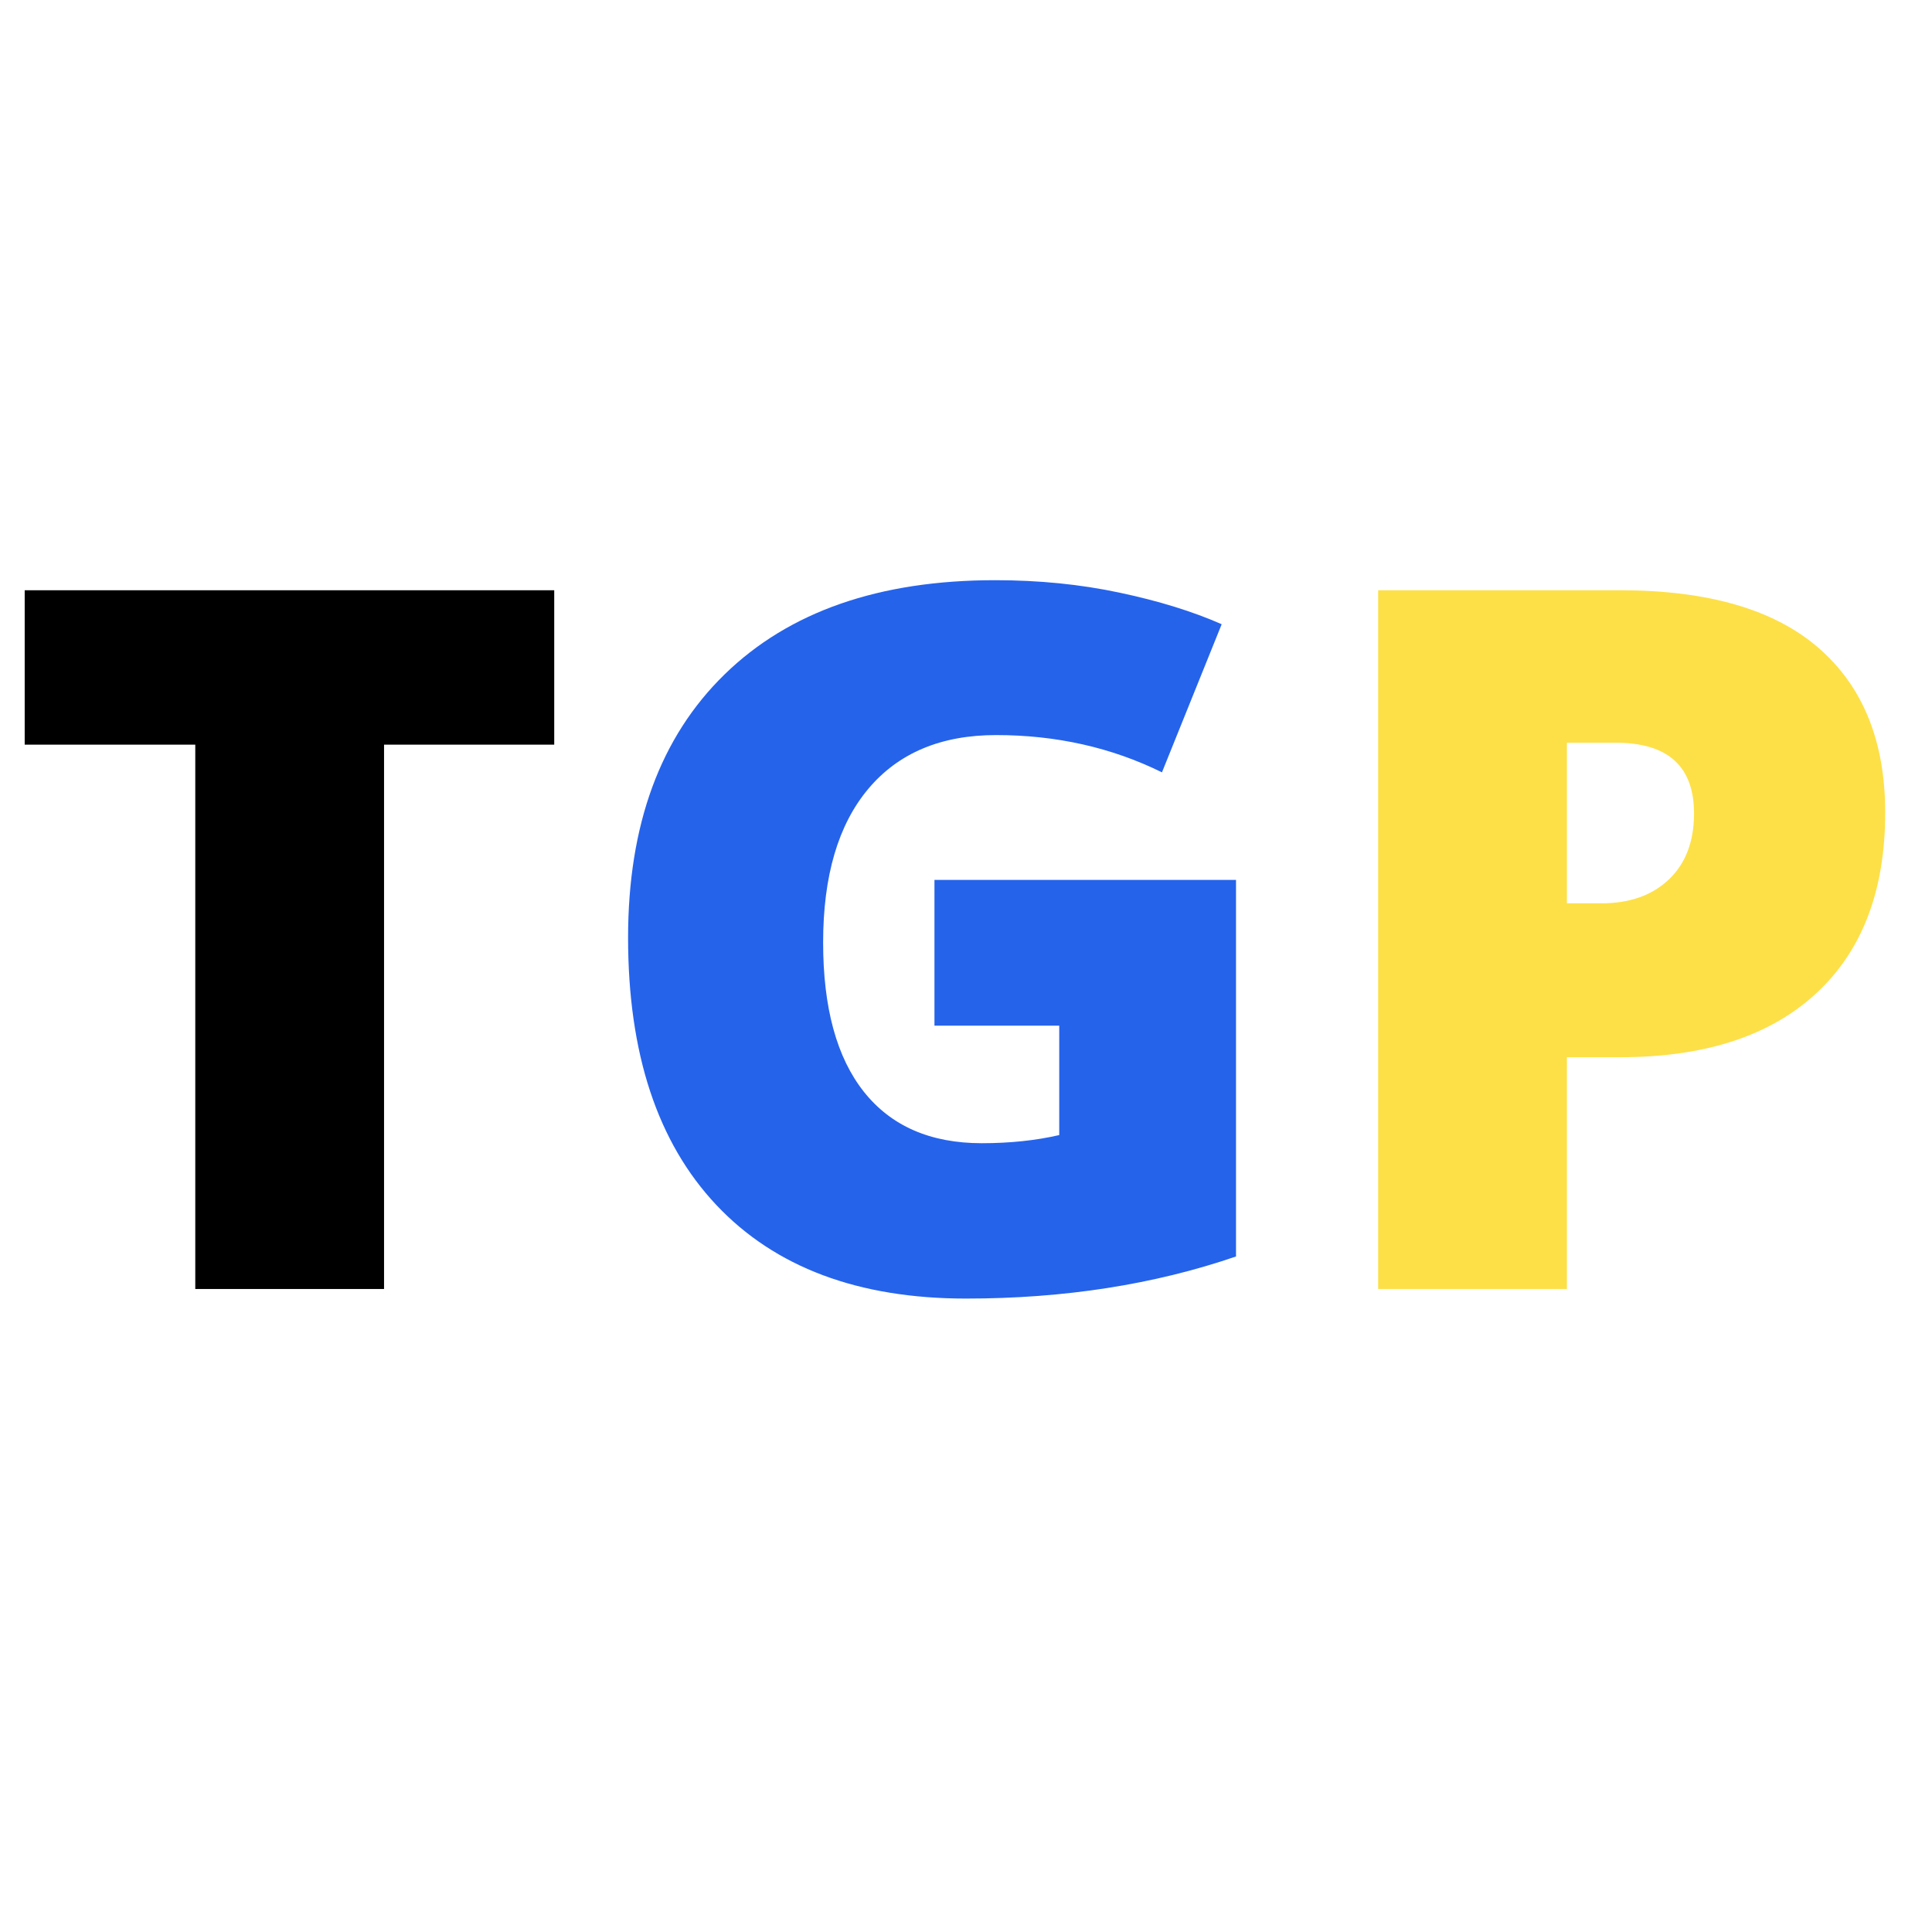 <svg xmlns="http://www.w3.org/2000/svg" xmlns:xlink="http://www.w3.org/1999/xlink" width="500" zoomAndPan="magnify" viewBox="0 0 375 375" height="500" preserveAspectRatio="xMidYMid meet" version="1.0"><defs><g/></defs><g fill="#000000" fill-opacity="1"><g transform="translate(0.059, 250.193)"><g><path d="M 74.484 0 L 37.844 0 L 37.844 -105.656 L 4.734 -105.656 L 4.734 -135.625 L 107.516 -135.625 L 107.516 -105.656 L 74.484 -105.656 Z M 74.484 0 "/></g></g></g><g fill="#2563eb" fill-opacity="1"><g transform="translate(112.269, 250.193)"><g><path d="M 69.109 -79.406 L 127.641 -79.406 L 127.641 -6.312 C 111.754 -0.863 94.285 1.859 75.234 1.859 C 54.328 1.859 38.164 -4.203 26.75 -16.328 C 15.344 -28.453 9.641 -45.738 9.641 -68.188 C 9.641 -90.07 15.883 -107.109 28.375 -119.297 C 40.875 -131.484 58.379 -137.578 80.891 -137.578 C 89.422 -137.578 97.473 -136.77 105.047 -135.156 C 112.629 -133.551 119.234 -131.508 124.859 -129.031 L 113.266 -100.281 C 103.492 -105.102 92.766 -107.516 81.078 -107.516 C 70.379 -107.516 62.109 -104.035 56.266 -97.078 C 50.422 -90.117 47.5 -80.176 47.5 -67.25 C 47.5 -54.57 50.141 -44.91 55.422 -38.266 C 60.711 -31.617 68.336 -28.297 78.297 -28.297 C 83.734 -28.297 88.742 -28.82 93.328 -29.875 L 93.328 -51.109 L 69.109 -51.109 Z M 69.109 -79.406 "/></g></g></g><g fill="#fde047" fill-opacity="1"><g transform="translate(252.84, 250.193)"><g><path d="M 113.078 -92.484 C 113.078 -77.336 108.609 -65.633 99.672 -57.375 C 90.734 -49.113 78.039 -44.984 61.594 -44.984 L 51.297 -44.984 L 51.297 0 L 14.656 0 L 14.656 -135.625 L 61.594 -135.625 C 78.727 -135.625 91.594 -131.879 100.188 -124.391 C 108.781 -116.91 113.078 -106.273 113.078 -92.484 Z M 51.297 -74.859 L 57.984 -74.859 C 63.484 -74.859 67.852 -76.406 71.094 -79.5 C 74.344 -82.594 75.969 -86.859 75.969 -92.297 C 75.969 -101.453 70.898 -106.031 60.766 -106.031 L 51.297 -106.031 Z M 51.297 -74.859 "/></g></g></g></svg>